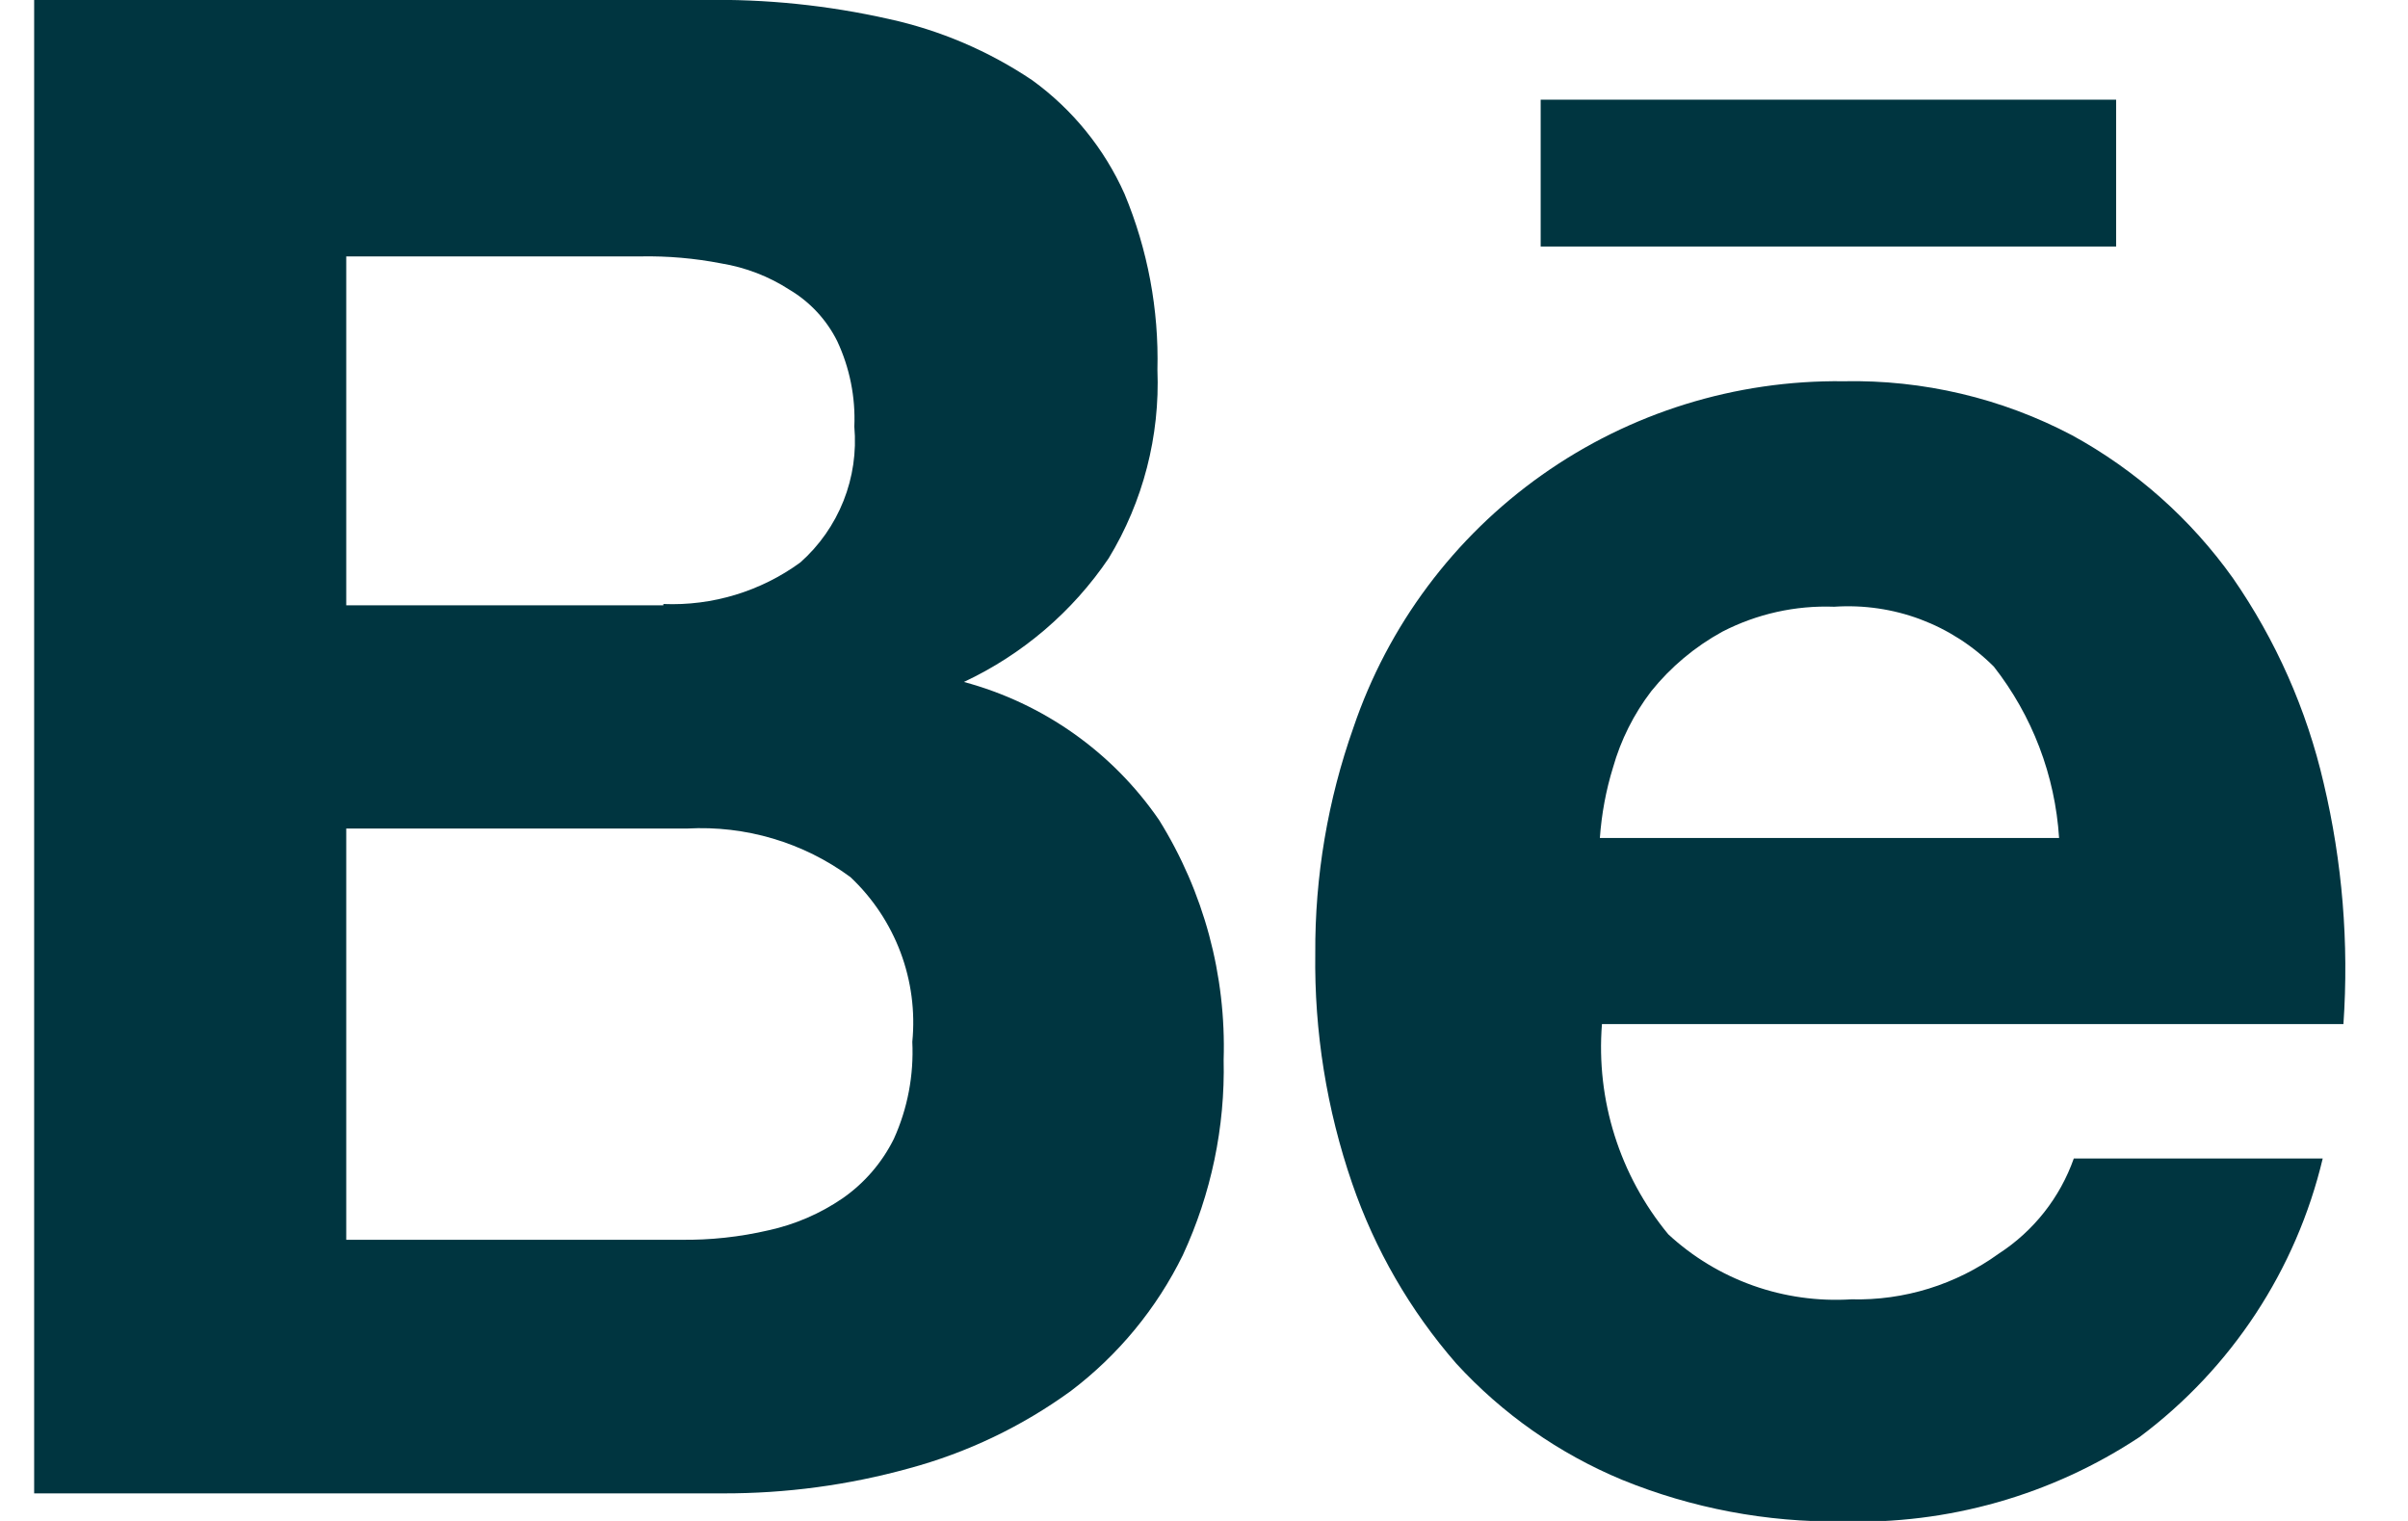 <svg xmlns="http://www.w3.org/2000/svg" width="38" height="24" viewBox="0 0 38 24" fill="none">
  <g clip-path="url(#clip0_1_29298)">
    <path d="M11.096 2.55913e-05C12.081 -0.018 13.065 0.083 14.027 0.3C14.836 0.477 15.604 0.805 16.291 1.267C16.925 1.727 17.427 2.345 17.746 3.06C18.112 3.939 18.289 4.885 18.265 5.836C18.306 6.881 18.039 7.915 17.496 8.809C16.925 9.653 16.135 10.328 15.211 10.761C16.465 11.098 17.558 11.871 18.292 12.941C18.997 14.074 19.351 15.389 19.31 16.723C19.334 17.786 19.113 18.84 18.666 19.805C18.253 20.647 17.648 21.381 16.9 21.948C16.13 22.508 15.263 22.923 14.342 23.171C13.388 23.435 12.402 23.567 11.412 23.565H0.539V2.55913e-05H11.096ZM10.468 9.531C11.243 9.563 12.005 9.331 12.63 8.875C12.93 8.609 13.163 8.276 13.311 7.904C13.459 7.532 13.517 7.131 13.482 6.732C13.502 6.267 13.409 5.803 13.211 5.381C13.043 5.045 12.782 4.764 12.459 4.572C12.132 4.36 11.764 4.219 11.379 4.156C10.961 4.075 10.536 4.038 10.11 4.046H5.464V9.552H10.468V9.531ZM10.739 19.563C11.207 19.57 11.675 19.519 12.131 19.413C12.548 19.321 12.943 19.151 13.295 18.91C13.641 18.67 13.919 18.347 14.106 17.97C14.323 17.491 14.422 16.966 14.397 16.44C14.444 15.961 14.38 15.478 14.211 15.027C14.041 14.576 13.771 14.17 13.42 13.84C12.677 13.293 11.765 13.023 10.843 13.074H5.464V19.563H10.739Z" fill="#003540"/>
    <path d="M26.326 19.476C26.712 19.834 27.168 20.109 27.665 20.286C28.161 20.462 28.689 20.536 29.215 20.503C30.049 20.524 30.866 20.271 31.542 19.782C32.092 19.426 32.508 18.898 32.726 18.281H36.654C36.236 20.038 35.214 21.592 33.766 22.674C32.377 23.594 30.735 24.06 29.069 24.008C27.879 24.023 26.699 23.8 25.598 23.351C24.602 22.937 23.708 22.31 22.98 21.515C22.254 20.682 21.697 19.717 21.338 18.673C20.936 17.506 20.739 16.278 20.756 15.044C20.749 13.831 20.953 12.625 21.358 11.481C21.903 9.872 22.945 8.476 24.334 7.494C25.723 6.512 27.388 5.995 29.09 6.016C30.346 5.99 31.589 6.283 32.7 6.869C33.705 7.419 34.572 8.189 35.236 9.121C35.914 10.099 36.401 11.197 36.669 12.357C36.964 13.601 37.069 14.883 36.981 16.16H25.28C25.185 17.359 25.56 18.547 26.326 19.476ZM31.459 10.514C31.132 10.188 30.738 9.935 30.304 9.772C29.871 9.61 29.407 9.543 28.945 9.574C28.332 9.551 27.724 9.687 27.179 9.968C26.747 10.205 26.366 10.524 26.057 10.908C25.783 11.267 25.578 11.675 25.455 12.109C25.343 12.471 25.274 12.845 25.247 13.223H32.494C32.431 12.237 32.072 11.294 31.462 10.516L31.459 10.514Z" fill="#003540"/>
    <path d="M33.394 1.573H24.313V3.89H33.394V1.573Z" fill="#003540"/>
  </g>
  <defs>
    <clipPath id="clip0_1_29298">
      <rect width="36.48" height="24" fill="white" transform="translate(0.539)"/>
    </clipPath>
  </defs>
</svg>